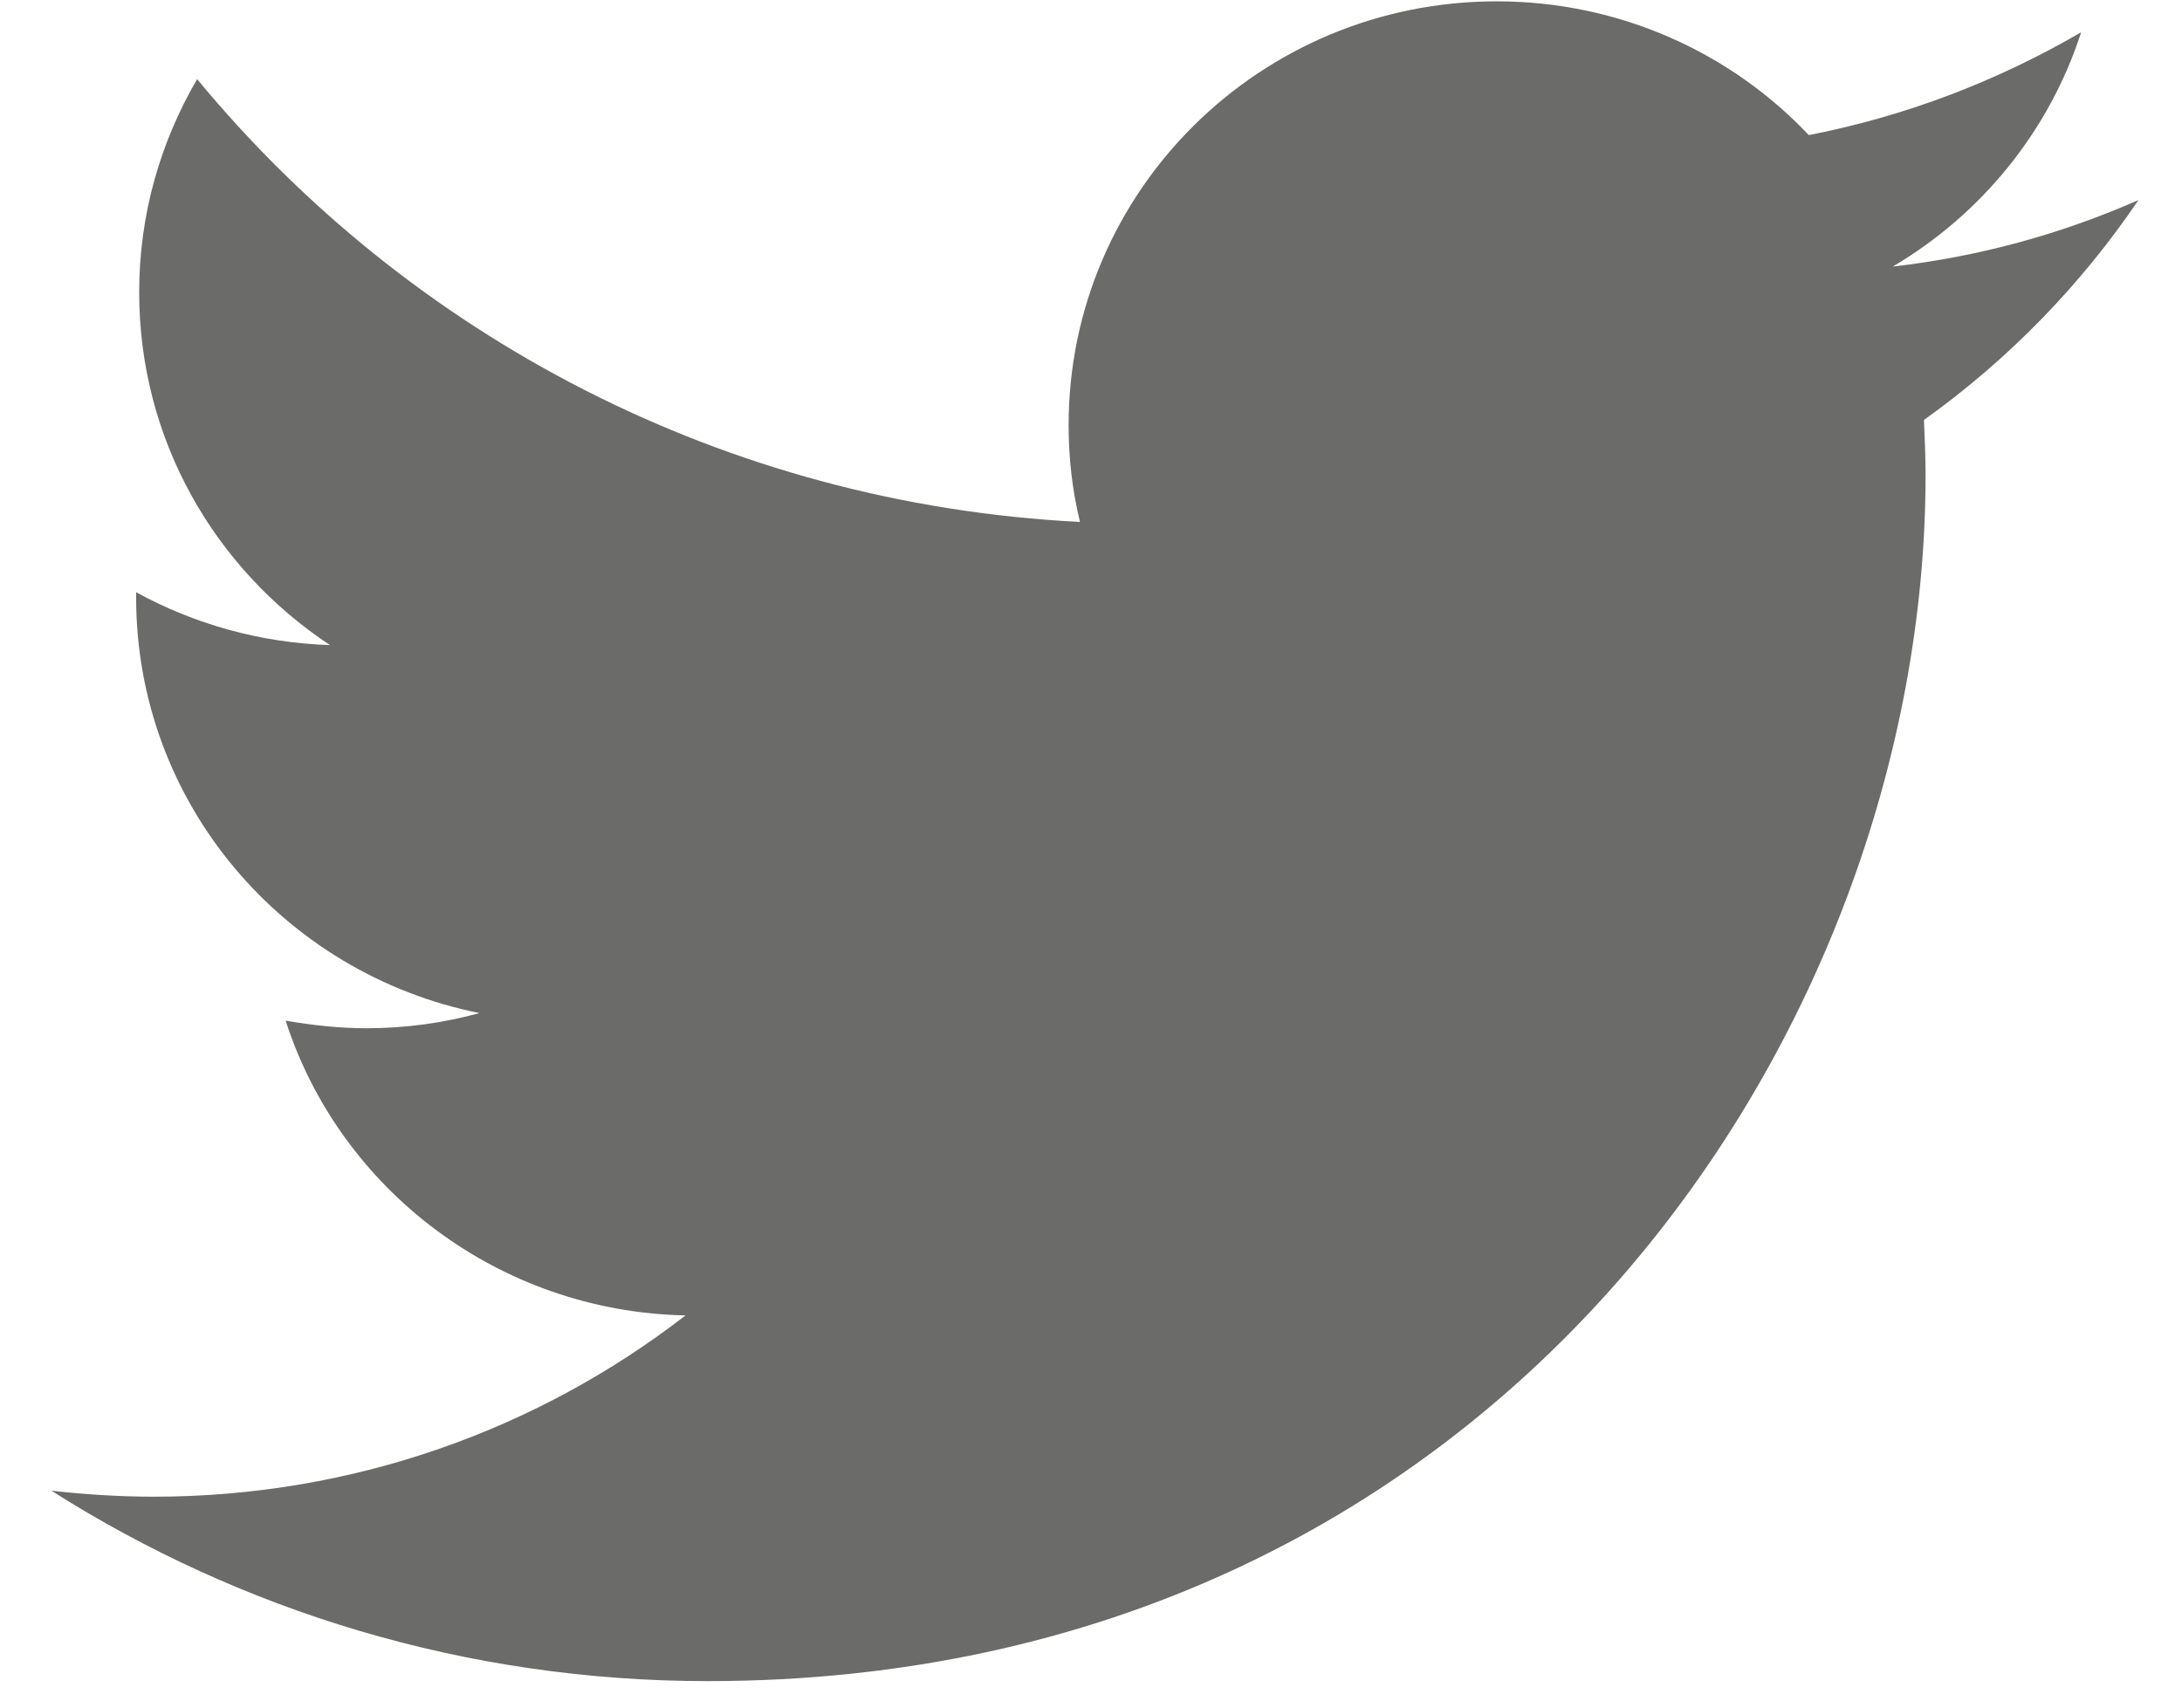 <?xml version="1.0" encoding="UTF-8"?>
<svg width="23px" height="18px" viewBox="0 0 23 18" version="1.1" xmlns="http://www.w3.org/2000/svg" xmlns:xlink="http://www.w3.org/1999/xlink">
    <!-- Generator: Sketch 43.2 (39069) - http://www.bohemiancoding.com/sketch -->
    <title>twitter</title>
    <desc>Created with Sketch.</desc>
    <defs></defs>
    <g id="Page-1" stroke="none" stroke-width="1" fill="none" fill-rule="evenodd">
        <g id="twitter" fill="#6B6B6A">
            <path d="M22.541,2.109 C21.728,2.467 20.86,2.706 19.951,2.81 C20.884,2.26 21.6,1.384 21.937,0.34 C21.061,0.85 20.095,1.224 19.066,1.424 C18.245,0.555 17.071,0.014 15.776,0.014 C13.283,0.014 11.264,2.013 11.264,4.482 C11.264,4.833 11.304,5.175 11.384,5.502 C7.628,5.311 4.306,3.534 2.078,0.834 C1.692,1.495 1.467,2.26 1.467,3.08 C1.467,4.634 2.263,5.996 3.478,6.8 C2.738,6.776 2.046,6.577 1.435,6.243 L1.435,6.298 C1.435,8.465 2.987,10.265 5.054,10.679 C4.676,10.783 4.274,10.839 3.864,10.839 C3.574,10.839 3.293,10.807 3.011,10.759 C3.582,12.535 5.255,13.826 7.226,13.866 C5.682,15.061 3.735,15.777 1.62,15.777 C1.258,15.777 0.896,15.753 0.542,15.714 C2.537,16.98 4.909,17.721 7.459,17.721 C15.76,17.721 20.297,10.91 20.297,5.008 C20.297,4.817 20.288,4.618 20.28,4.427 C21.173,3.789 21.937,3.001 22.541,2.109 L22.541,2.109 Z" id="Shape"></path>
        </g>
    </g>
</svg>